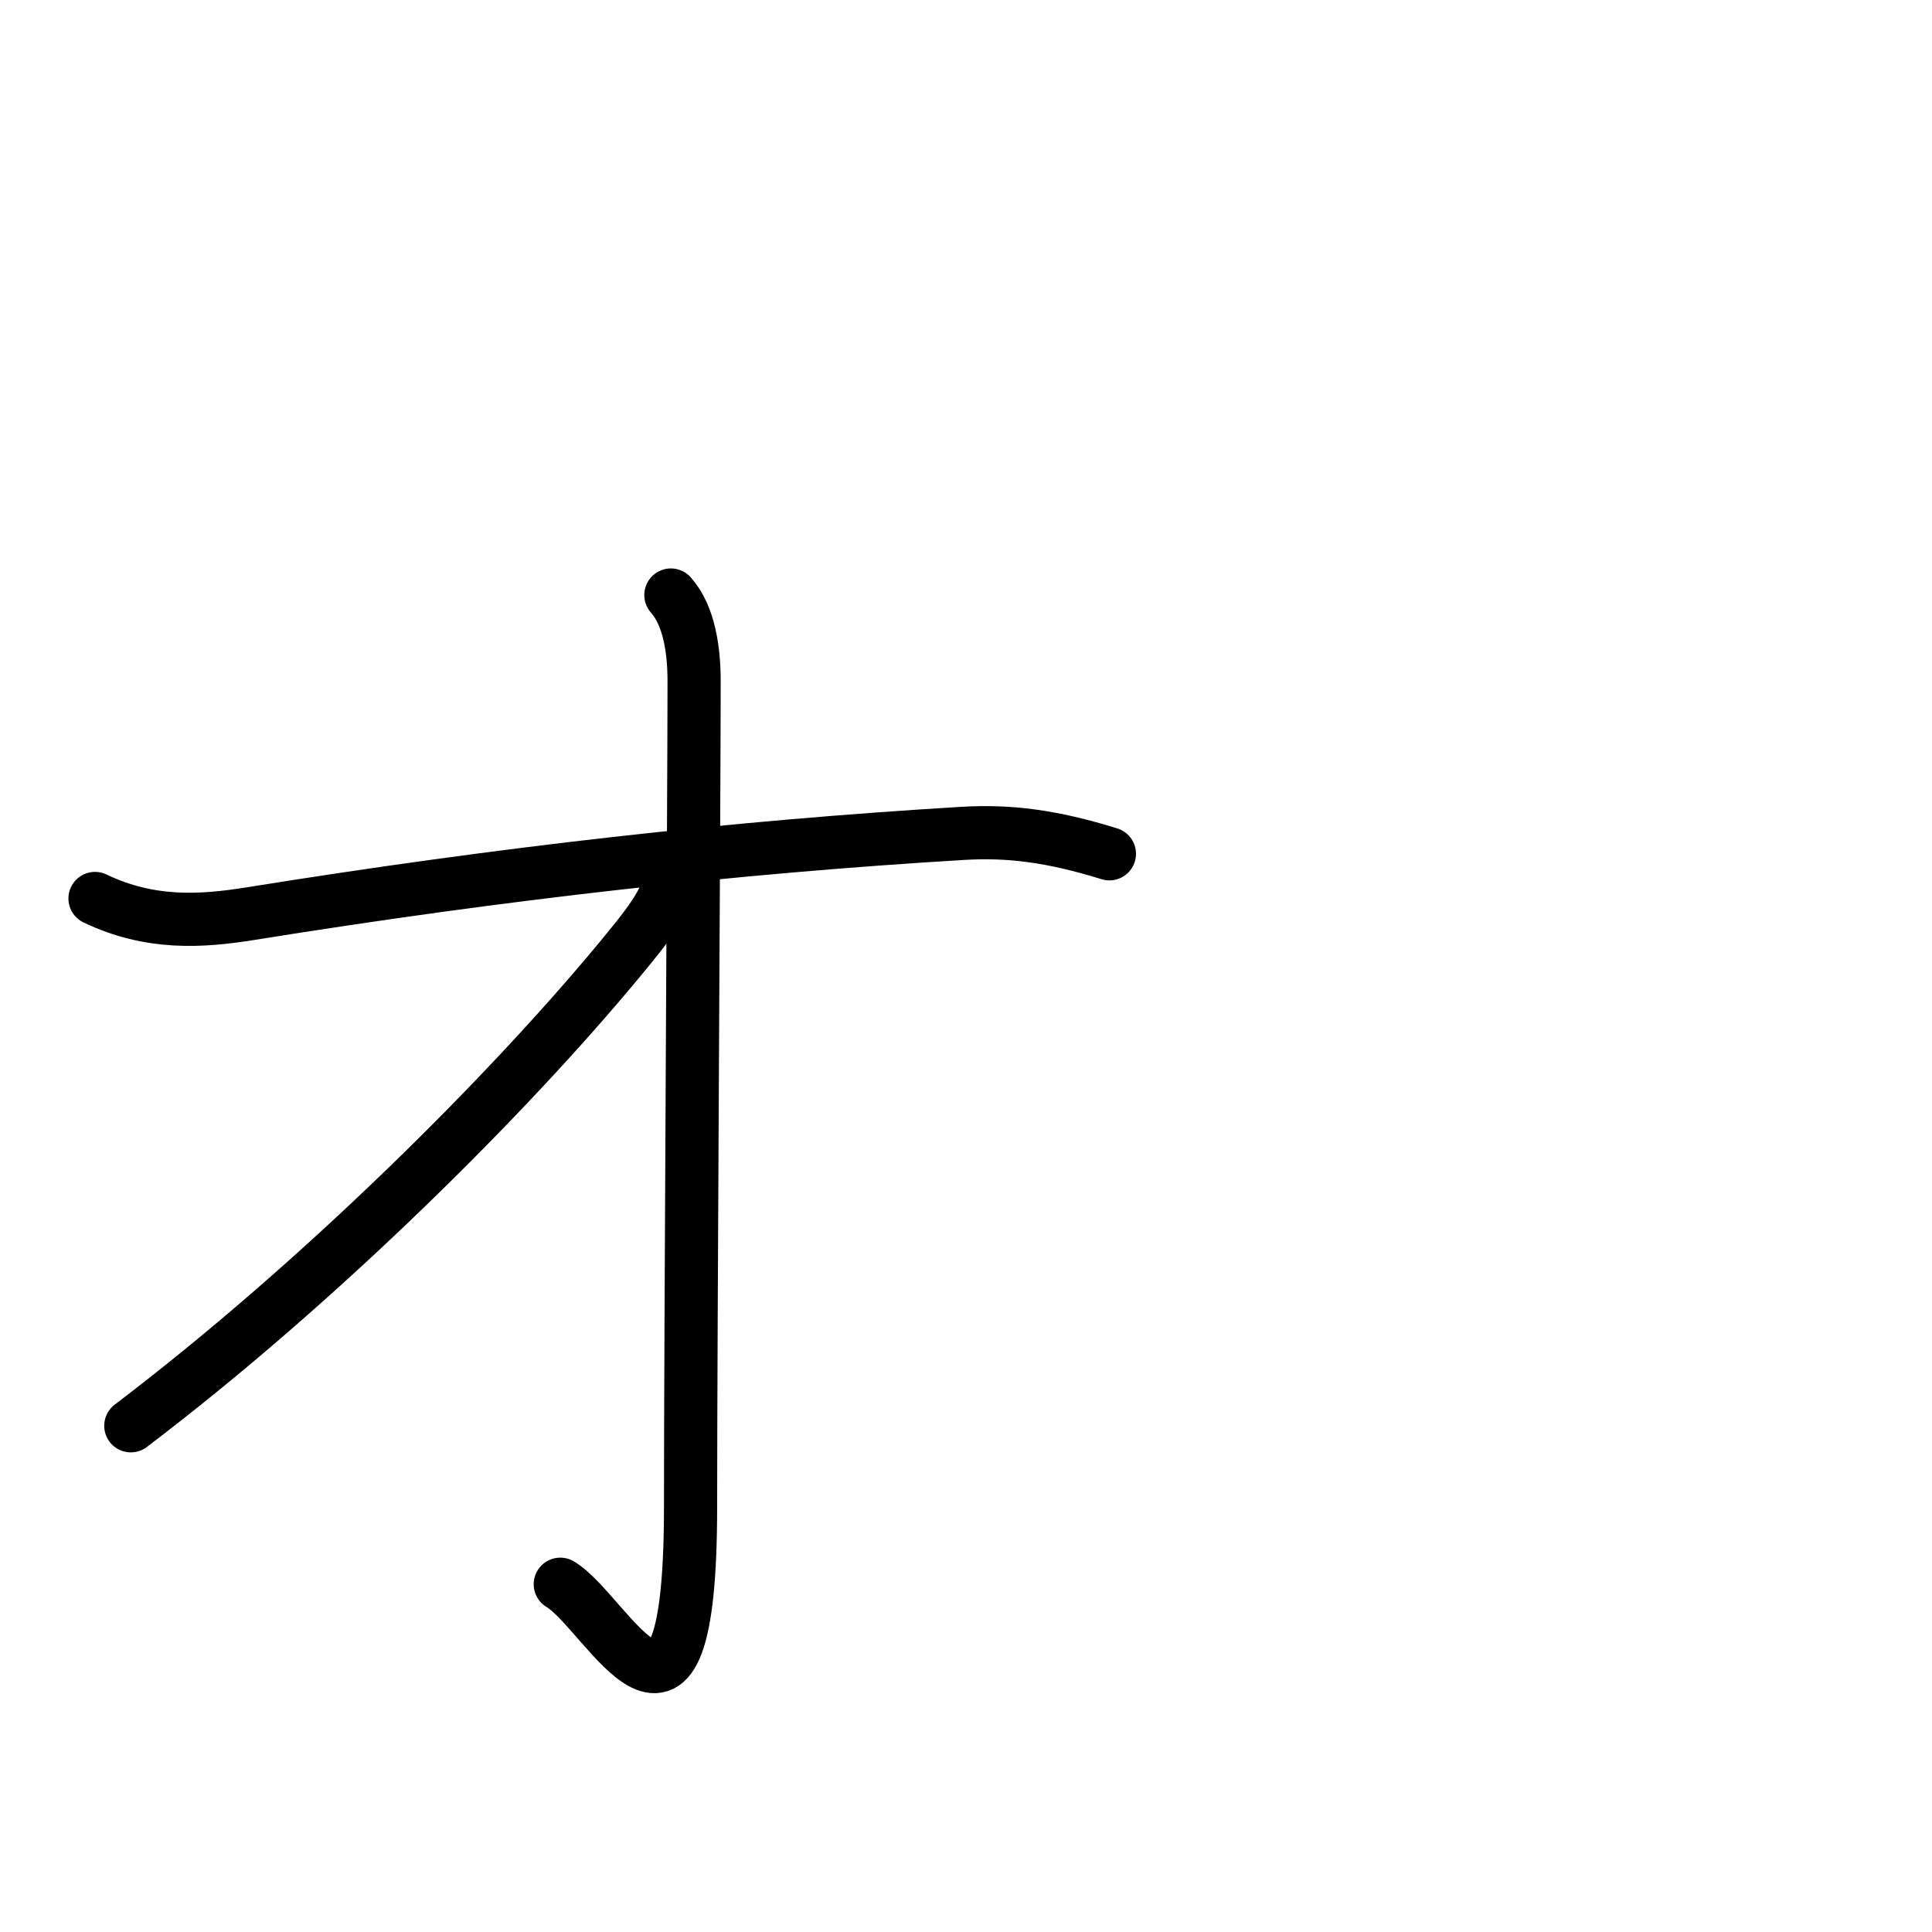 <?xml version="1.0" encoding="UTF-8"?>
<!--
Copyright (C) 2009/2010/2011 Ulrich Apel.
This work is distributed under the conditions of the Creative Commons 
Attribution-Share Alike 3.0 Licence. This means you are free:
* to Share - to copy, distribute and transmit the work
* to Remix - to adapt the work

Under the following conditions:
* Attribution. You must attribute the work by stating your use of KanjiVG in
  your own copyright header and linking to KanjiVG's website
  (http://kanjivg.tagaini.net)
* Share Alike. If you alter, transform, or build upon this work, you may
  distribute the resulting work only under the same or similar license to this
  one.

See http://creativecommons.org/licenses/by-sa/3.0/ for more details.
-->
<!DOCTYPE svg PUBLIC "-//W3C//DTD SVG 1.0//EN" "http://www.w3.org/TR/2001/REC-SVG-20010904/DTD/svg10.dtd">
<svg xmlns="http://www.w3.org/2000/svg" width="109" height="109" viewBox="0 0 109 109">
<g id="kvg:StrokePaths_030a9" style="fill:none;stroke:#000000;stroke-width:3;stroke-linecap:round;stroke-linejoin:round;">
<g id="kvg:030a9">
	<path id="kvg:030a9-s1" d="M5.36,50.69c3.11,1.49,6,1.3,8.75,0.86c14.32-2.3,27.34-3.76,40.17-4.53c2.65-0.16,5.05,0.14,8.31,1.15"/>
	<path id="kvg:030a9-s2" d="M37.85,33.57c1.05,1.18,1.31,3.16,1.31,4.86c0,6.36-0.2,36.73-0.2,46.58c0,16.19-4.67,5.96-7.35,4.37"/>
	<path id="kvg:030a9-s3" d="M37.77,49.45c0,1.29-1.31,2.87-2.88,4.77C28.63,61.77,18.1,72.3,7.38,80.44"/>
</g>
</g>
<g id="kvg:StrokeNumbers_030a9" style="font-size:8;fill:#808080">
</g>
</svg>
